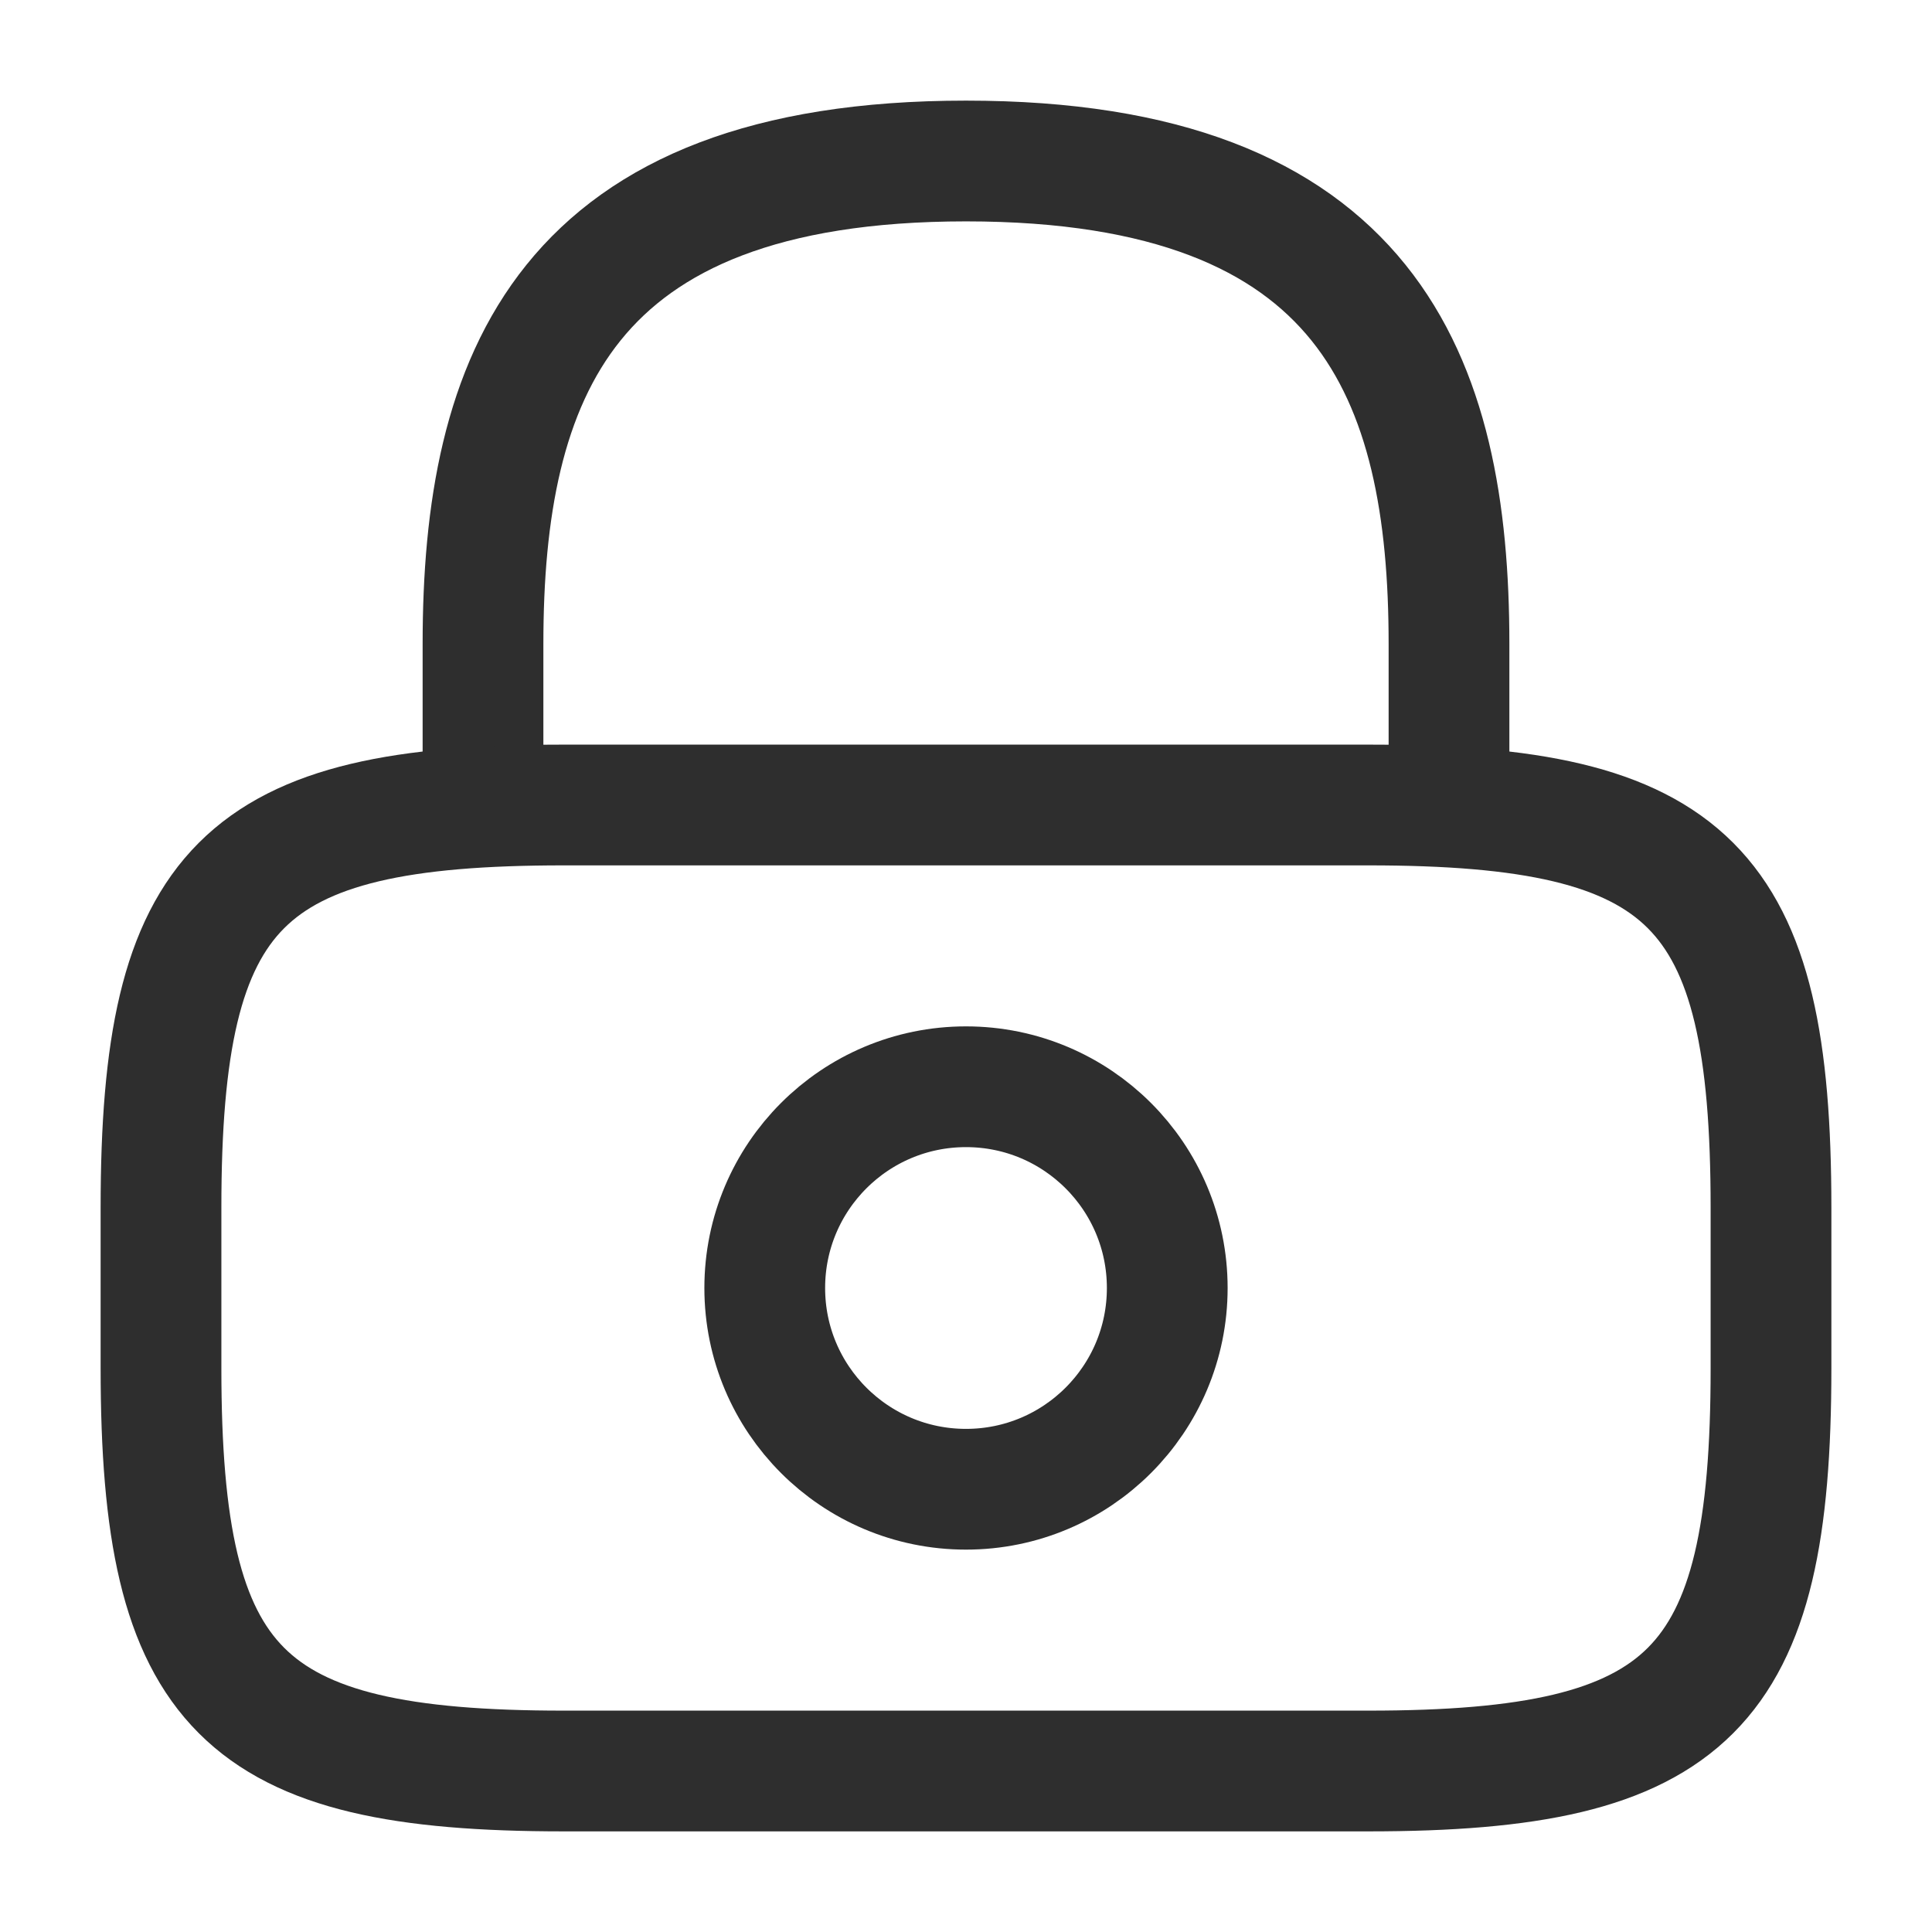 <svg width="24" height="24" viewBox="0 0 24 24" fill="none" xmlns="http://www.w3.org/2000/svg">
<g id="vuesax/linear/lock">
<g id="lock">
<path id="Vector" d="M6 10V8C6 4.69 7 2 12 2C17 2 18 4.69 18 8V10" stroke="#2E2E2E" stroke-width="1.5" stroke-linecap="round" stroke-linejoin="round"/>
<path id="Vector_2" d="M12 18.5C13.381 18.5 14.5 17.381 14.5 16C14.5 14.619 13.381 13.5 12 13.5C10.619 13.5 9.5 14.619 9.5 16C9.5 17.381 10.619 18.5 12 18.5Z" stroke="#2E2E2E" stroke-width="1.5" stroke-linecap="round" stroke-linejoin="round"/>
<path id="Vector_3" d="M17 22H7C3 22 2 21 2 17V15C2 11 3 10 7 10H17C21 10 22 11 22 15V17C22 21 21 22 17 22Z" stroke="#2E2E2E" stroke-width="1.5" stroke-linecap="round" stroke-linejoin="round"/>
</g>
</g>
</svg>
